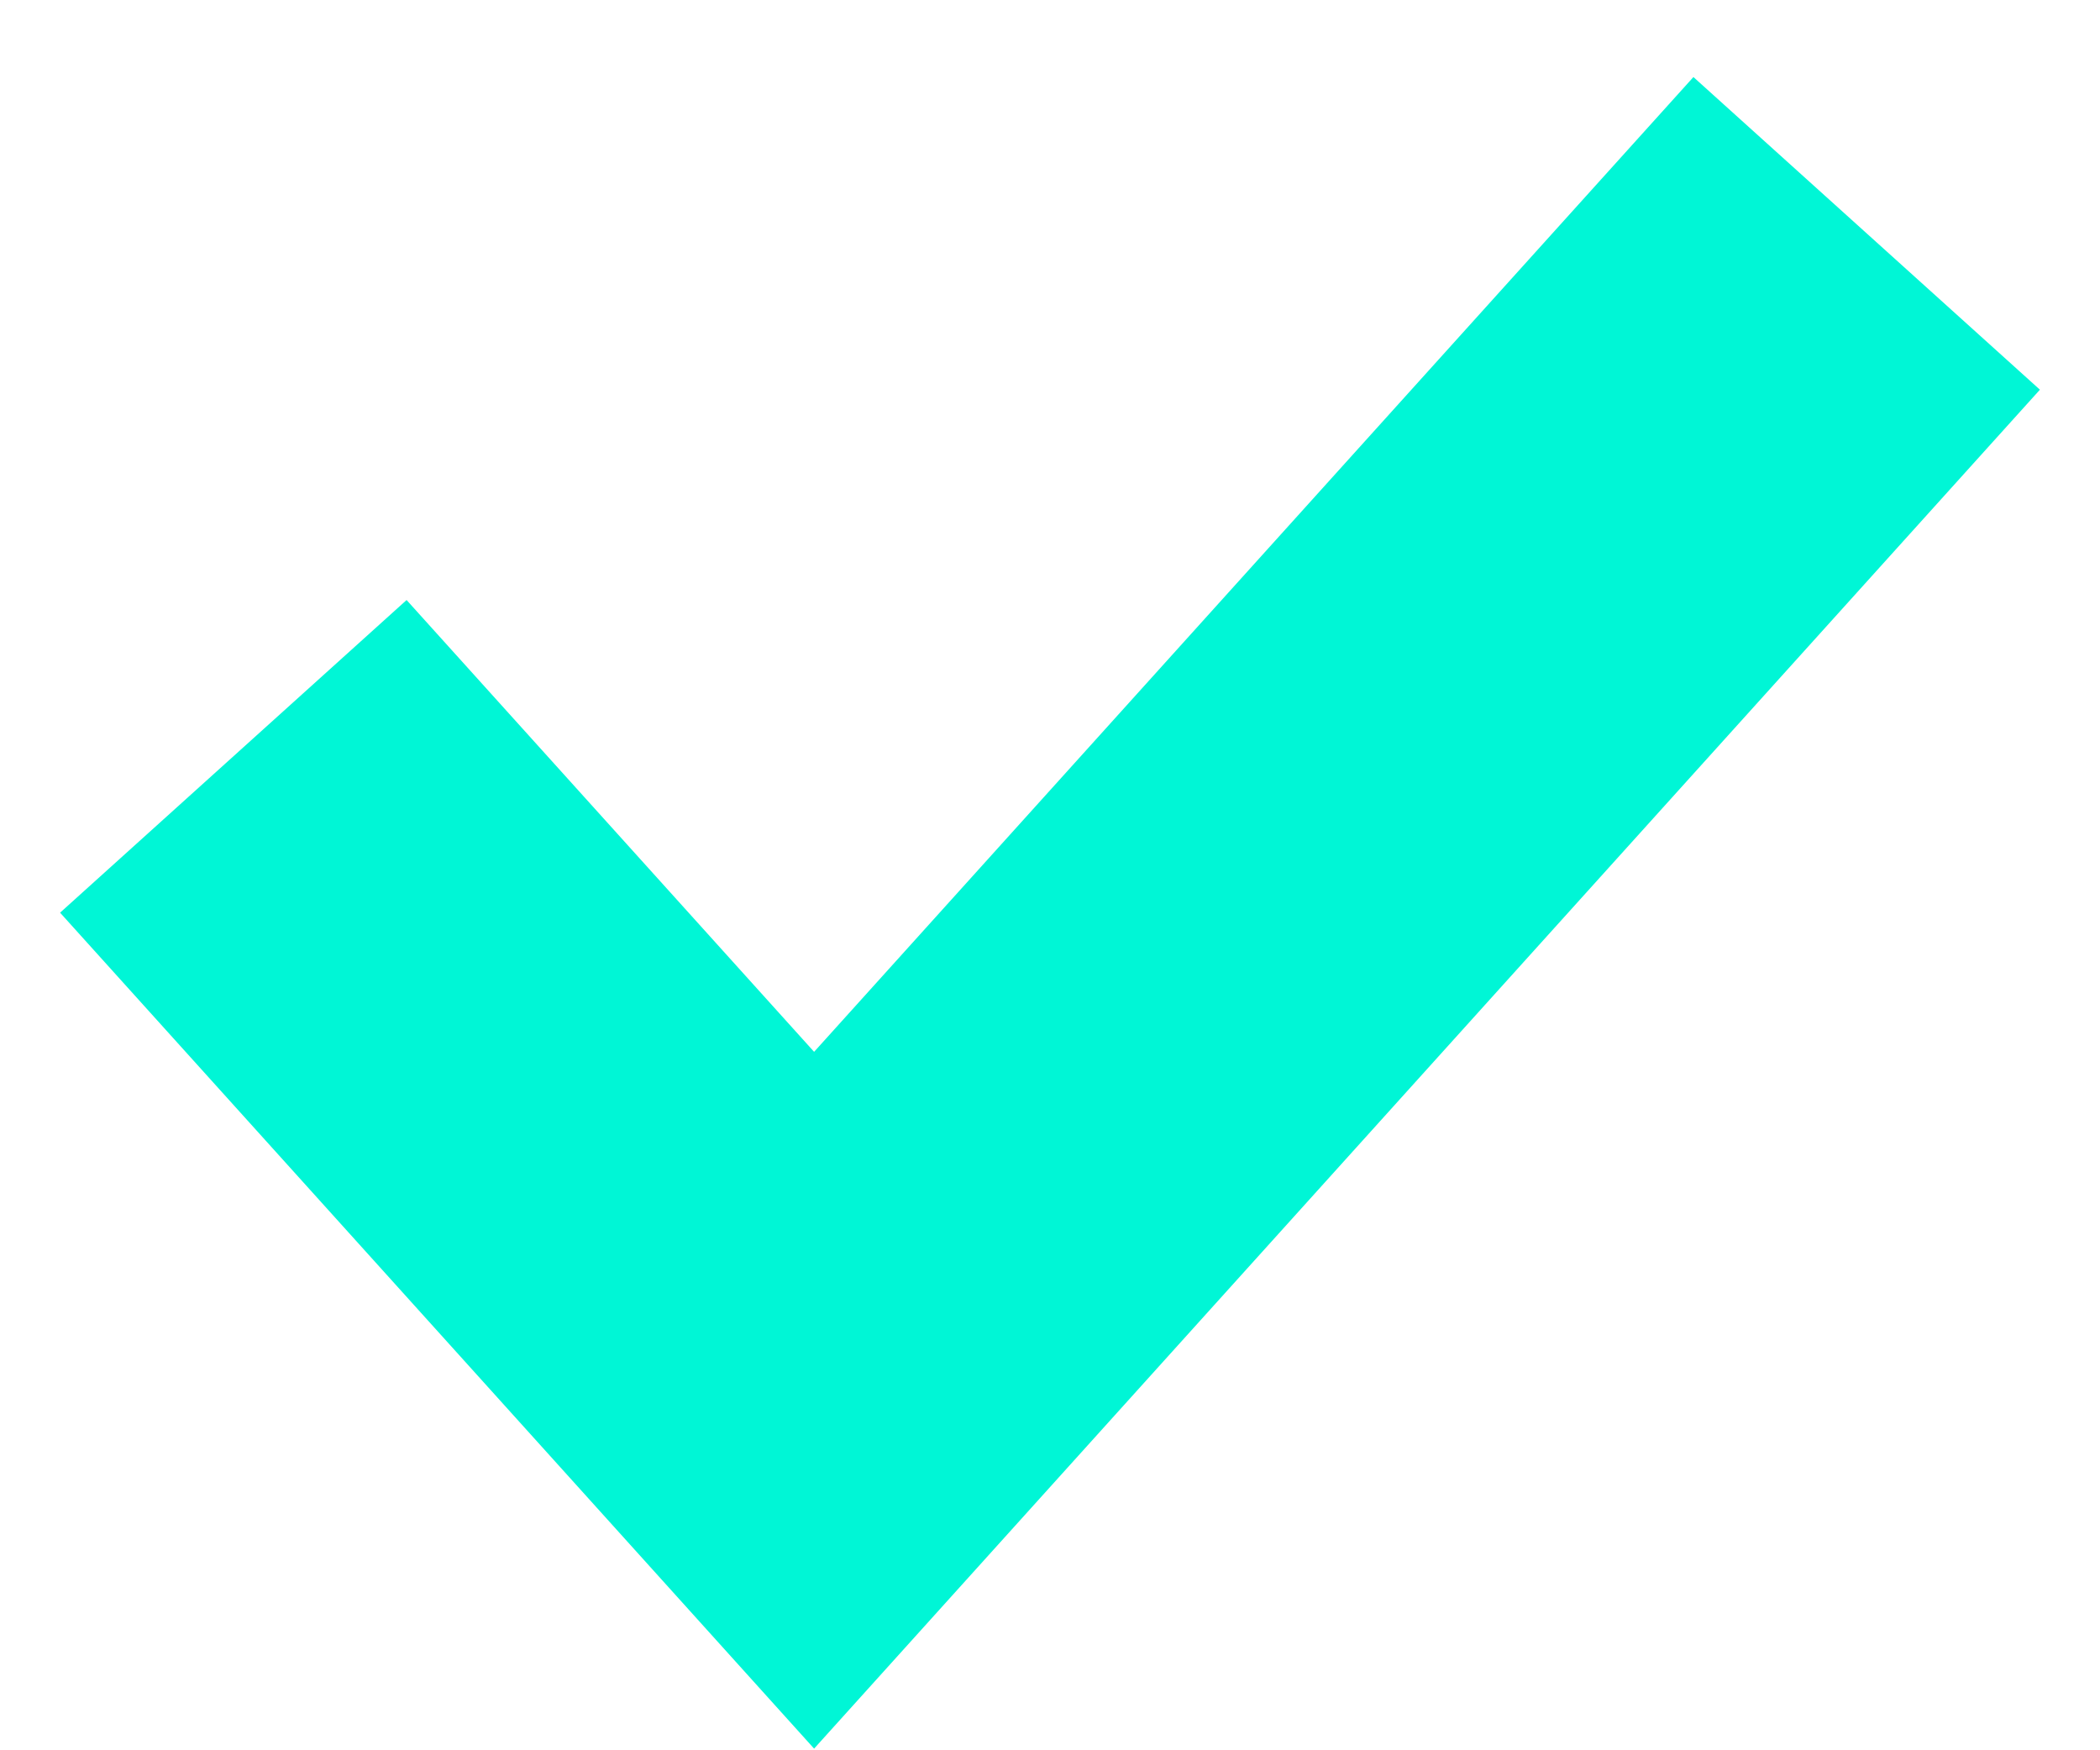 
<svg width="18px" height="15px" viewBox="0 0 18 15" version="1.1" xmlns="http://www.w3.org/2000/svg" xmlns:xlink="http://www.w3.org/1999/xlink">
    <g id="Page-1" stroke="none" stroke-width="1" fill="none" fill-rule="evenodd">
        <g id="TARIFS" transform="translate(-408, -989)" stroke="#00F6D6" stroke-width="4">
            <g id="1-2-3" transform="translate(370, 427)">
                <g id="1-copy-2">
                    <g id="Group-10" transform="translate(40, 552)">
                        <polyline id="Path-3" points="0 16.482 4.978 22 14 12"></polyline>
                    </g>
                </g>
            </g>
        </g>
    </g>
</svg>
